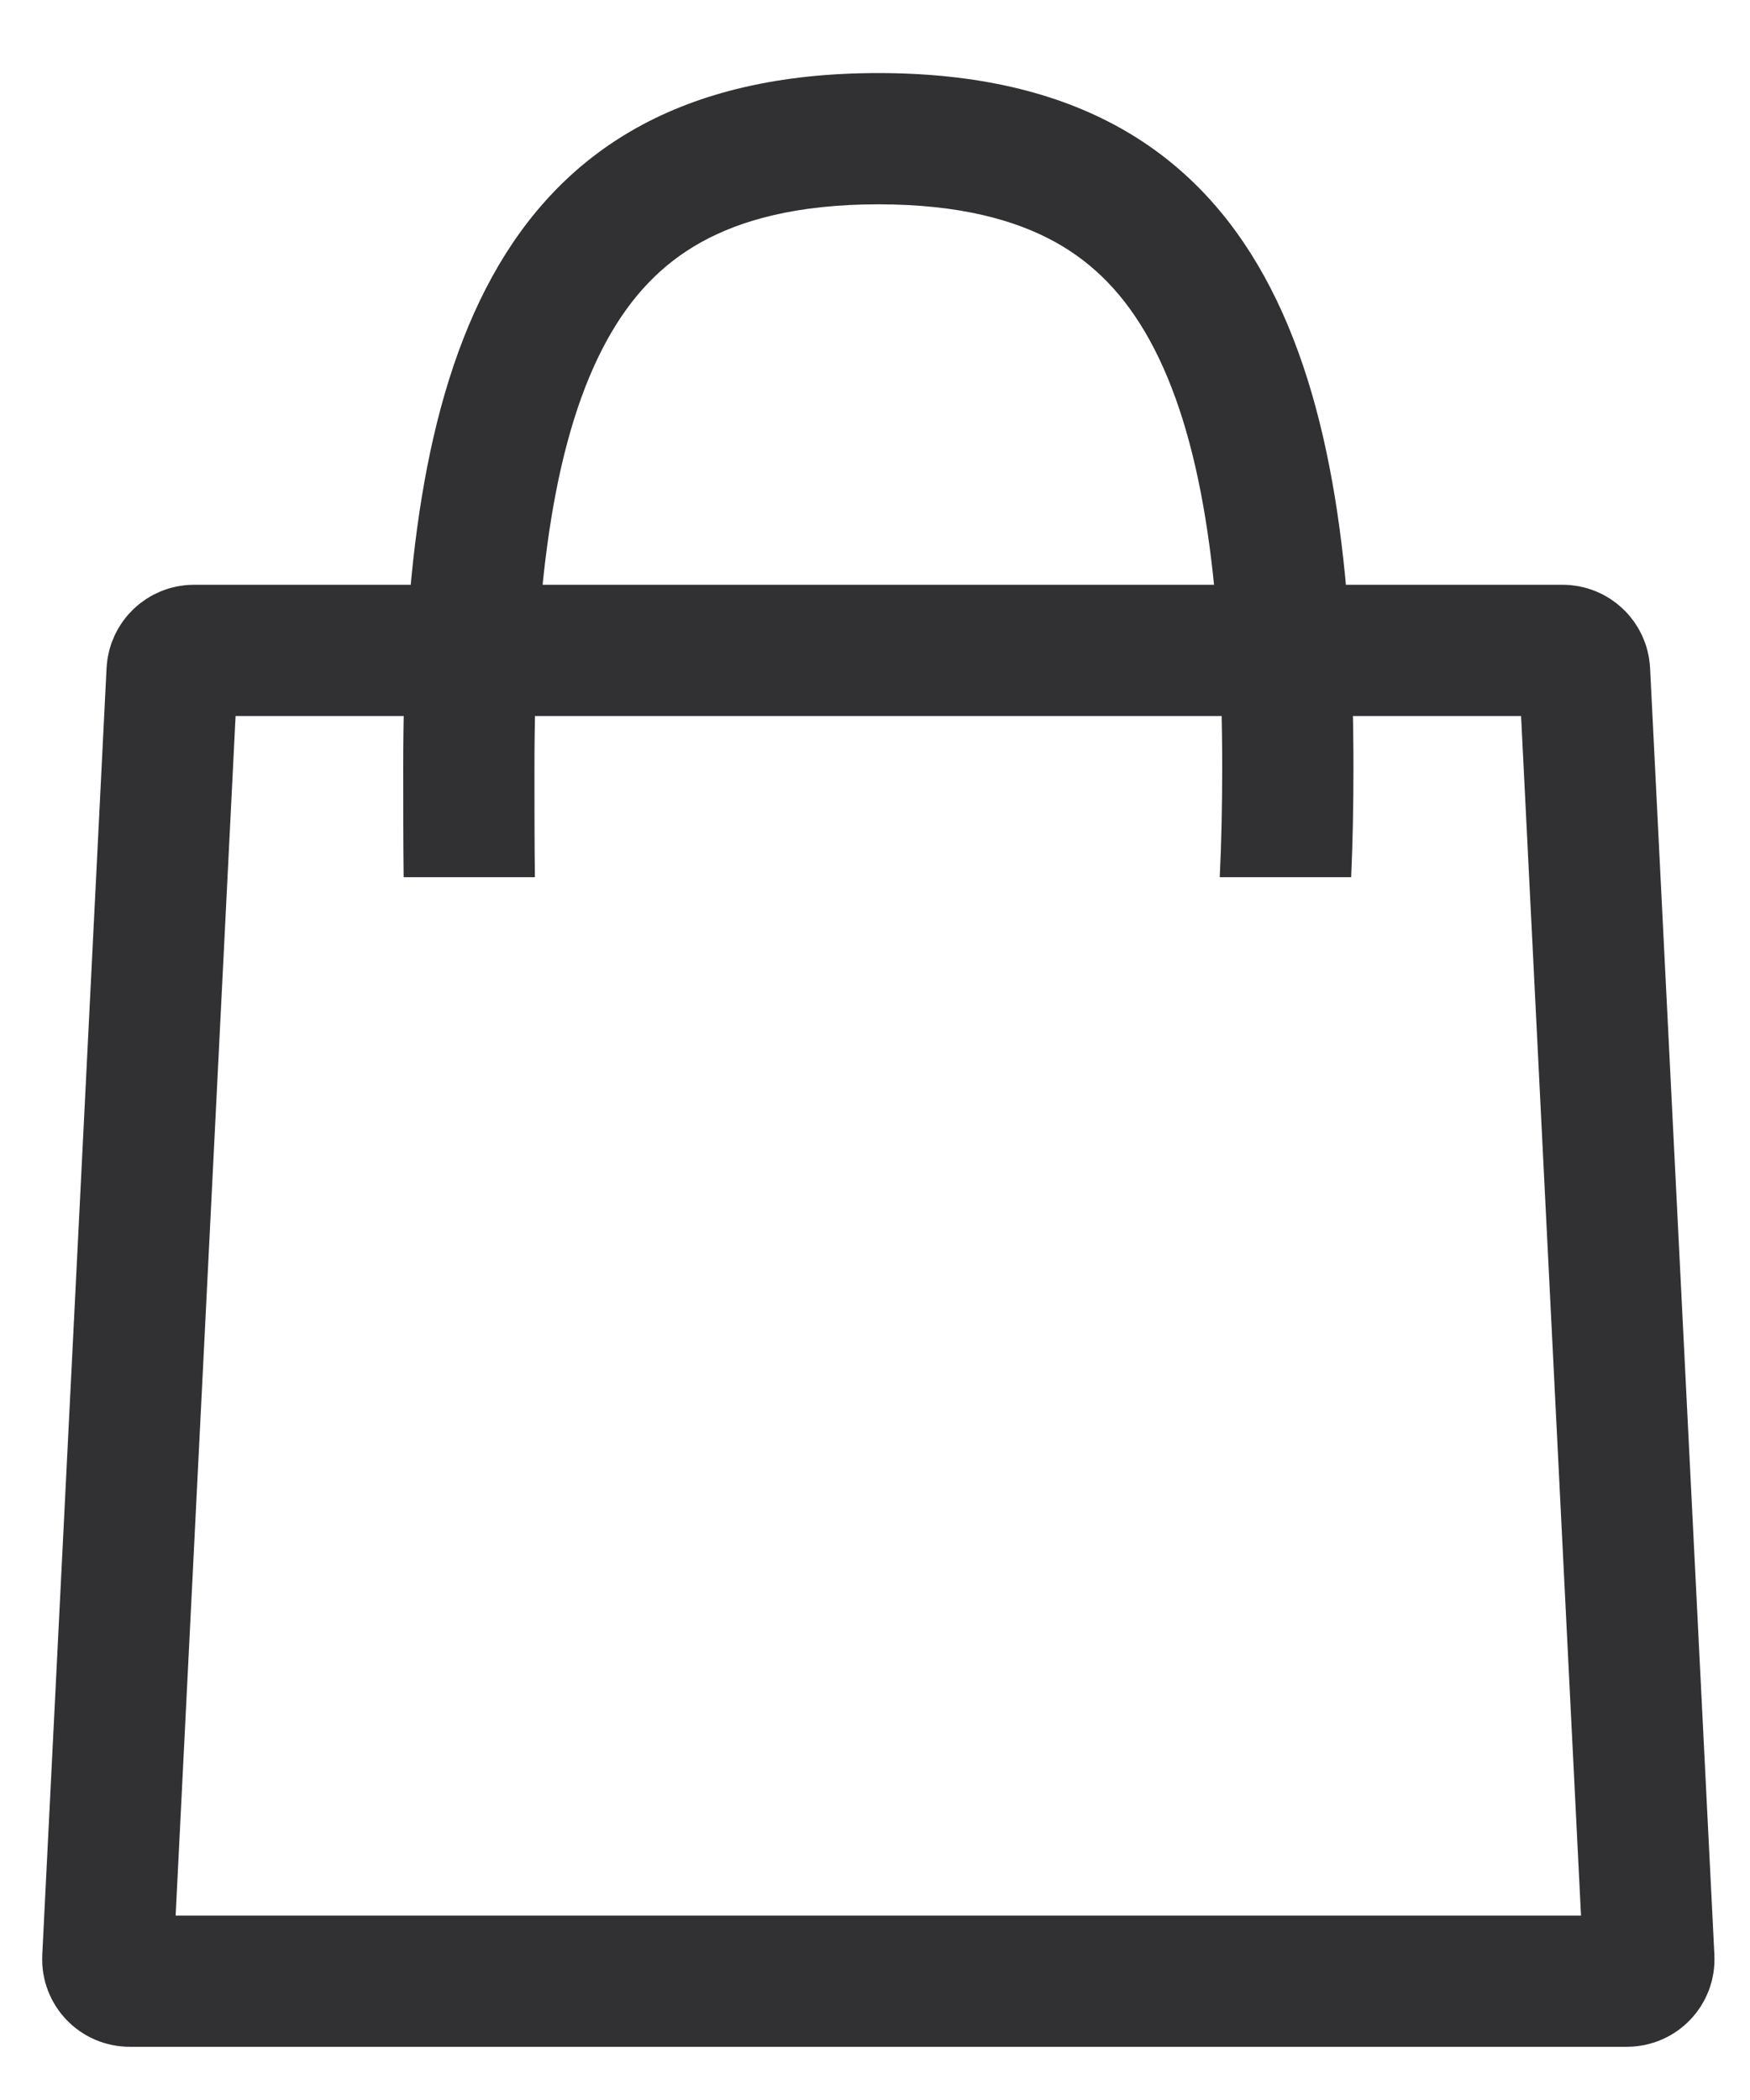 <svg width="20" height="24" viewBox="0 0 20 24" fill="none" xmlns="http://www.w3.org/2000/svg">
<path d="M1.967 7.671C1.974 7.538 2.084 7.433 2.217 7.433H17.859C17.992 7.433 18.102 7.538 18.109 7.671L18.844 22.38C18.851 22.523 18.737 22.642 18.594 22.642H1.482C1.339 22.642 1.225 22.523 1.232 22.38L1.967 7.671Z" stroke="#313133" stroke-width="1.5"/>
<path fill-rule="evenodd" clip-rule="evenodd" d="M13.94 10.025C13.959 9.629 13.968 9.211 13.968 8.772C13.968 6.617 13.733 4.965 13.137 3.884C12.858 3.379 12.51 3.017 12.066 2.77C11.614 2.518 10.973 2.335 10.038 2.335C9.103 2.335 8.462 2.518 8.01 2.77C7.566 3.017 7.218 3.379 6.939 3.884C6.343 4.965 6.108 6.617 6.108 8.772C6.108 9.211 6.108 9.628 6.113 10.025H4.613C4.608 9.617 4.608 9.199 4.608 8.772C4.608 4.389 5.513 0.835 10.038 0.835C14.563 0.835 15.468 4.389 15.468 8.772C15.468 9.199 15.46 9.617 15.442 10.025H13.94Z" fill="#313133"/>
</svg>
